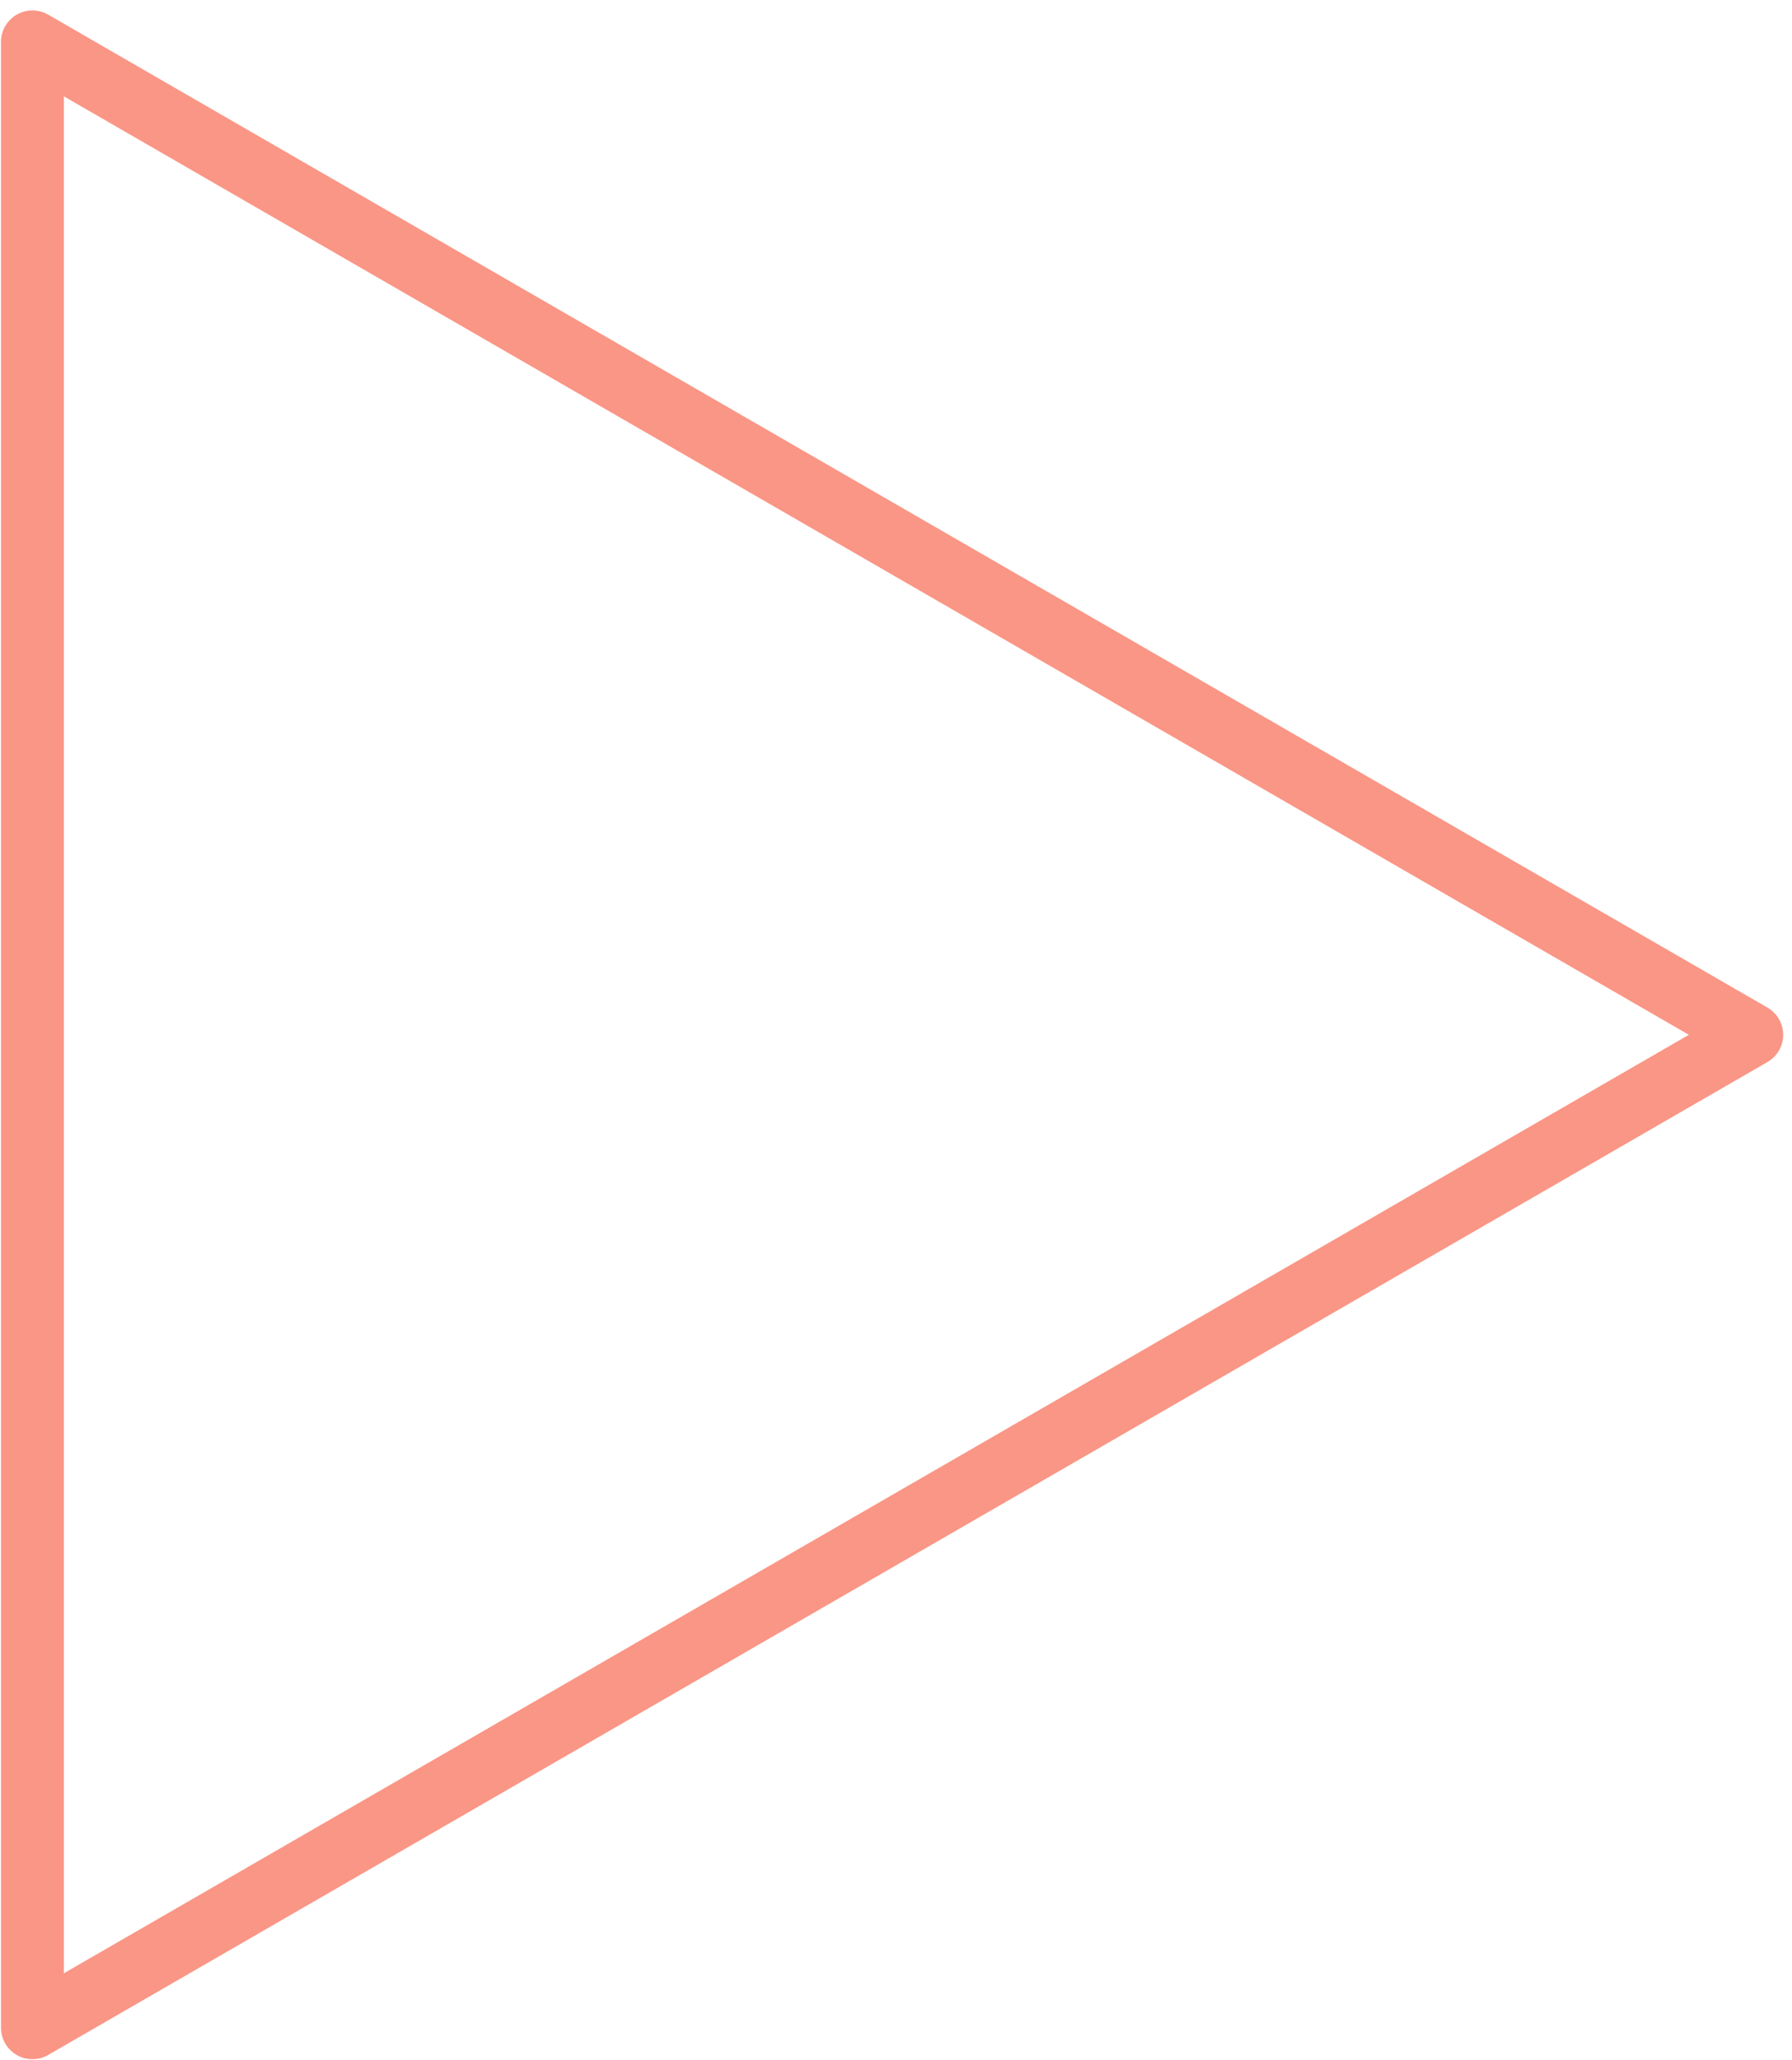 <svg width="114" height="131" fill="none" xmlns="http://www.w3.org/2000/svg"><path clip-rule="evenodd" d="M2.063 2.663L111.438 65.81 2.063 128.958V2.663v0z" stroke="url(#paint1_linear)" stroke-width="4" stroke-linecap="round" stroke-linejoin="round"/><defs><linearGradient id="paint1_linear" x1=".062" y1="-18674.4" x2="113.437" y2="-18674.4" gradientUnits="userSpaceOnUse"><stop offset="1" stop-color="#FA9685"/><stop offset="1" stop-color="#F9572E"/></linearGradient></defs></svg>
